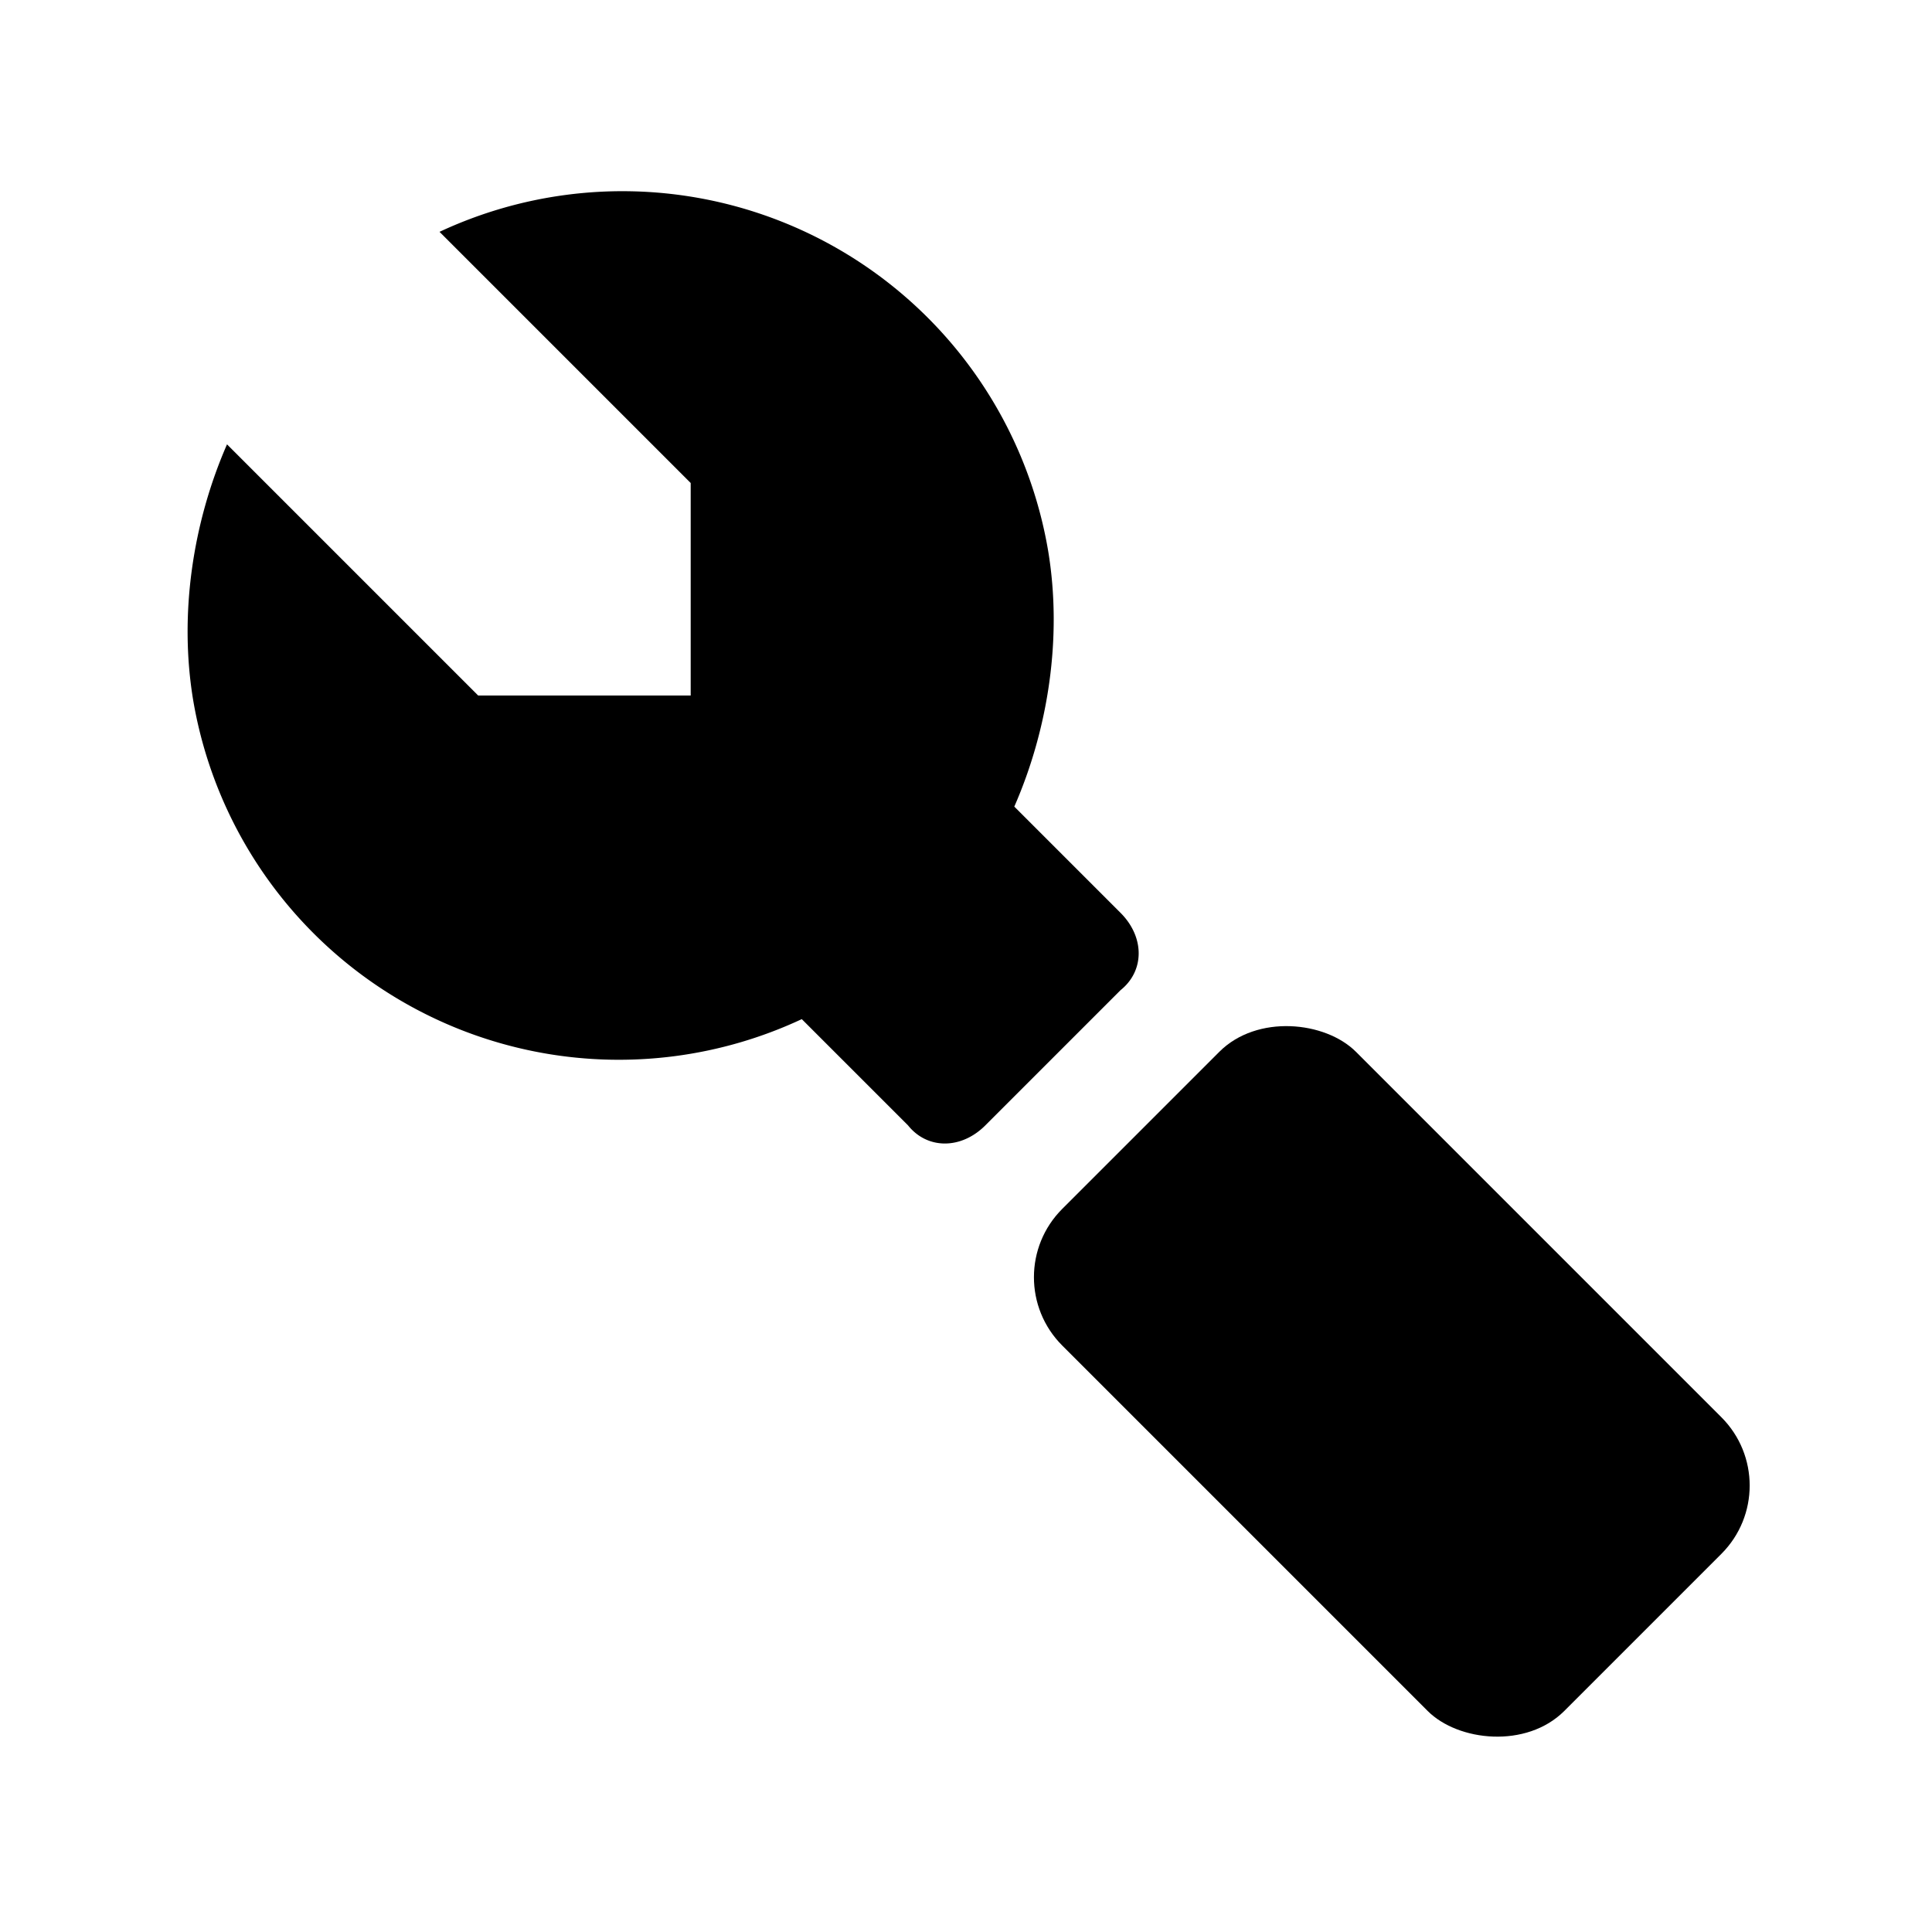<svg xmlns="http://www.w3.org/2000/svg" width="40" height="40" viewBox="0 0 40 40">
  <g class="main">
    <rect width="8.6" height="14.7" x="24.52" y="21.24" stroke-width="0" rx="2" ry="2" transform="rotate(-45 28.83 28.6)"/>
  </g>
  <g class="hover-class">
    <path d="m18.8 23.3-2.2-2.2A8.94 8.94 0 0 1 4 14.5c-.3-1.8 0-3.7.7-5.3l5.2 5.2h4.4V10L9.1 4.8a8.94 8.94 0 0 1 12.6 6.6c.3 1.8 0 3.7-.7 5.3l2.2 2.2c.5.5.5 1.2 0 1.6l-2.8 2.8c-.5.5-1.2.5-1.6 0Z"/>
  </g>
</svg>
